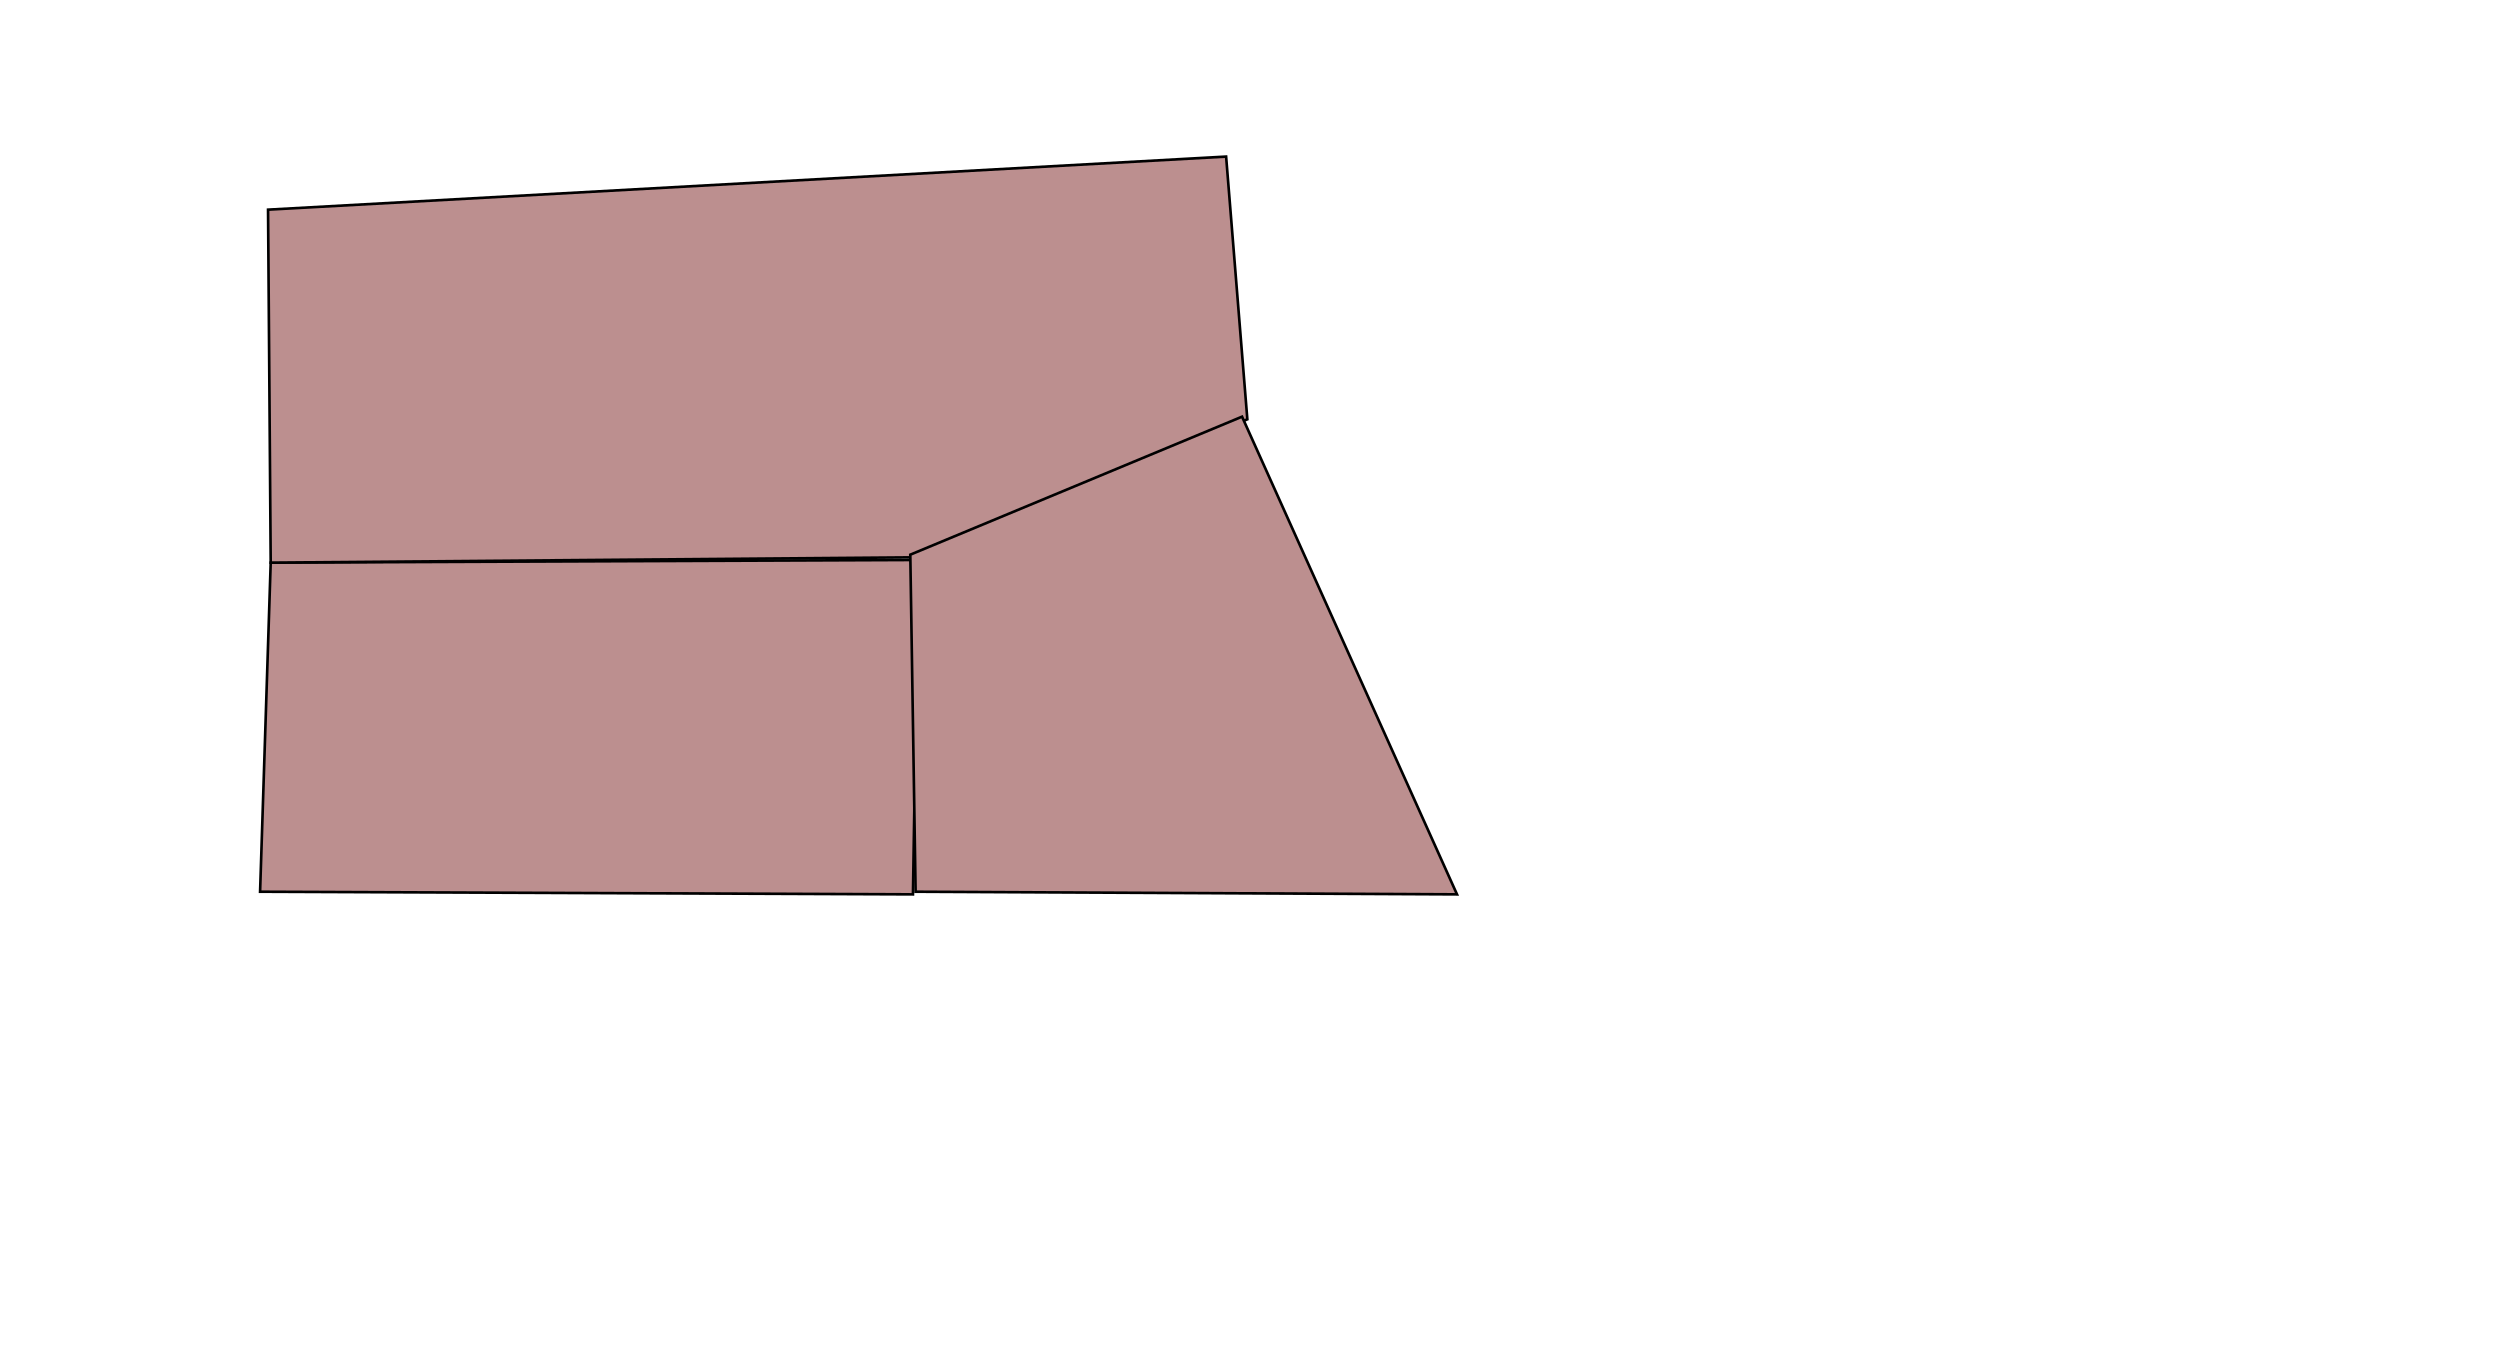<svg xmlns="http://www.w3.org/2000/svg" width="100%" height="100%" xmlns:xlink="http://www.w3.org/1999/xlink" viewBox="0 0  940 510" preserveAspectRatio="xMinYMin meet" ><rect id="svgEditorBackground" x="0" y="0" width="940" height="510" style="fill: none; stroke: none;"/><polygon style="stroke:black;fill:rosybrown;stroke-width:1px" id="e1_polygon" points="101.783,211.55,97.792,335.287,343.27,336.285,345.265,210.552"/><polygon style="stroke:black;fill:rosybrown;stroke-width:1px" id="e2_polygon" points="344.268,209.554,101.783,211.55,100.786,78.832,461.019,58.875,469.002,157.665"/><polygon style="stroke:black;fill:rosybrown;stroke-width:1px" id="e4_polygon" points="342.272,208.556,467.006,156.667,547.834,336.285,344.268,335.287"/></svg>